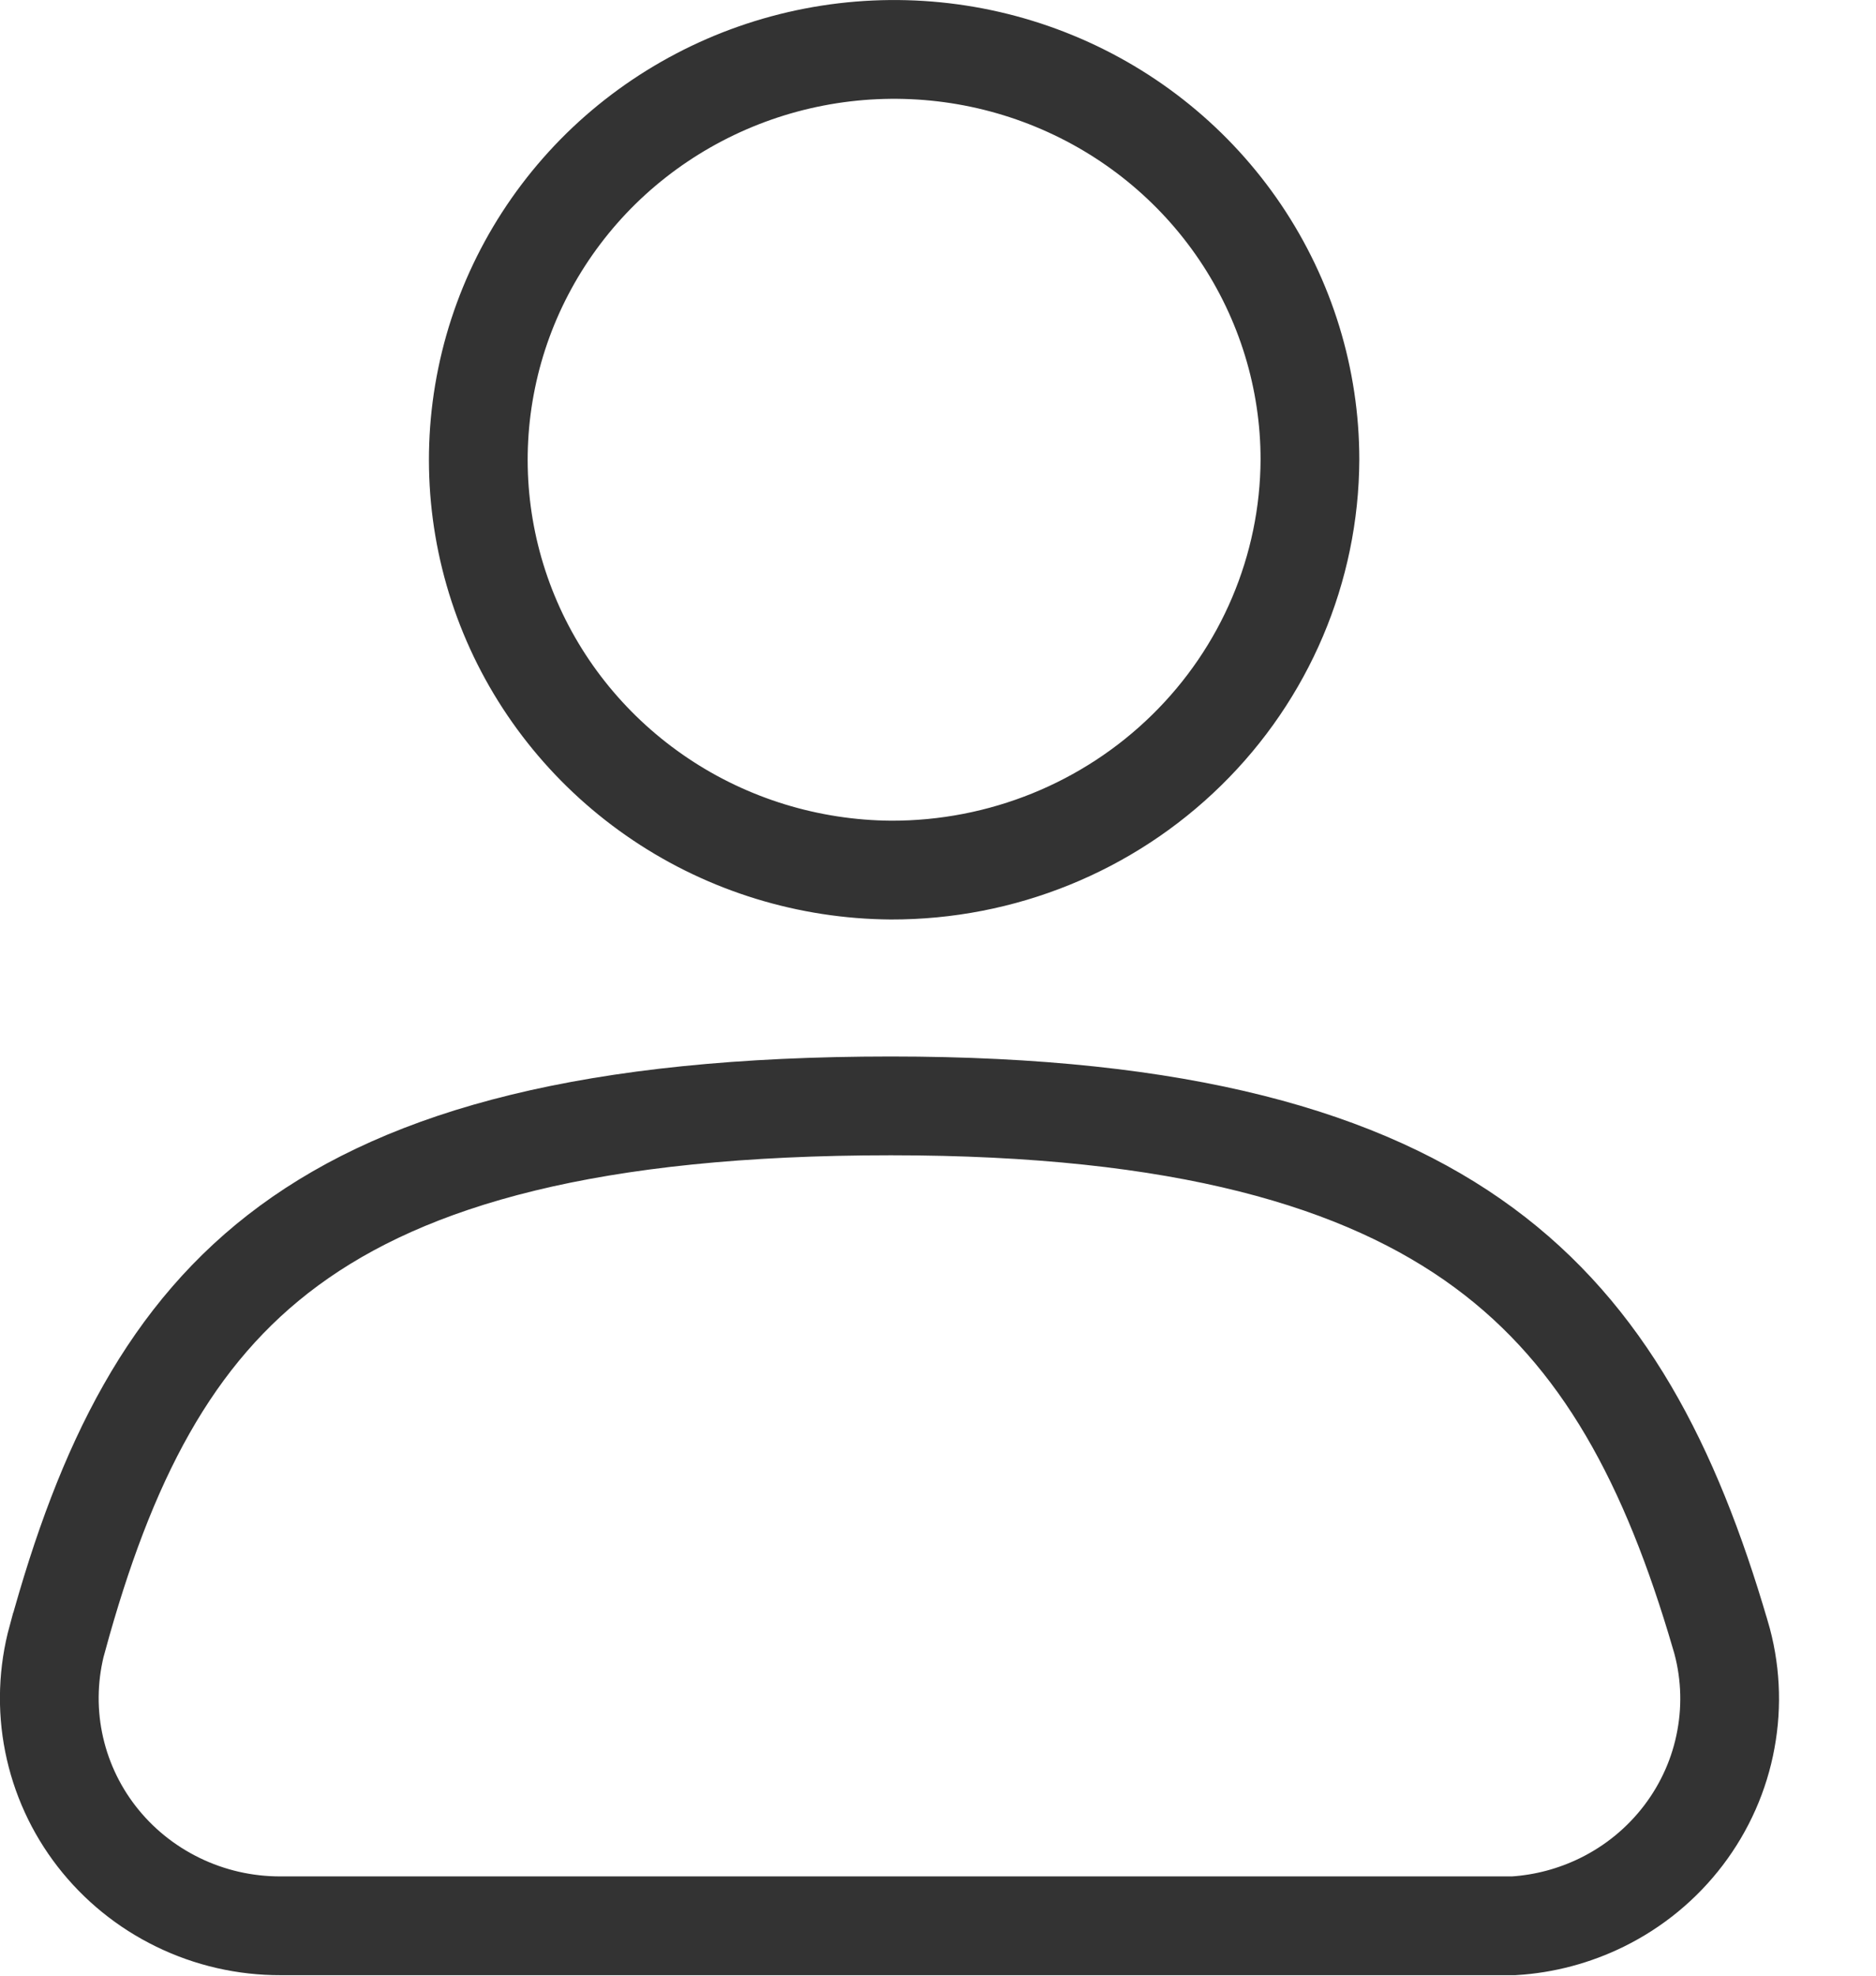 <svg width="19" height="20" viewBox="0 0 19 20" fill="none" xmlns="http://www.w3.org/2000/svg">
<path d="M15.331 19.495H15.175L2.843 19.495L2.842 19.495C2.482 19.496 2.126 19.415 1.802 19.257C1.479 19.1 1.198 18.872 0.979 18.59C0.761 18.309 0.612 17.982 0.543 17.635C0.474 17.288 0.487 16.93 0.58 16.589L0.581 16.588C1.068 14.807 1.722 13.496 2.927 12.61C4.14 11.718 5.995 11.195 9.022 11.195C11.971 11.195 13.81 11.733 15.029 12.631C16.242 13.524 16.92 14.83 17.423 16.549L17.424 16.551C17.526 16.894 17.545 17.256 17.48 17.607C17.416 17.959 17.269 18.291 17.051 18.578C16.833 18.865 16.55 19.098 16.224 19.258C15.945 19.395 15.641 19.476 15.331 19.495ZM9.023 8.808C8.191 8.802 7.379 8.553 6.691 8.092C6.003 7.631 5.468 6.98 5.155 6.221C4.842 5.462 4.763 4.629 4.929 3.826C5.094 3.024 5.497 2.287 6.086 1.708C6.676 1.13 7.427 0.736 8.244 0.578C9.061 0.42 9.908 0.504 10.676 0.82C11.445 1.136 12.1 1.669 12.561 2.352C13.021 3.034 13.267 3.834 13.267 4.653C13.262 5.757 12.813 6.815 12.018 7.594C11.223 8.374 10.146 8.811 9.023 8.808Z" stroke="#333333"/>
</svg>
